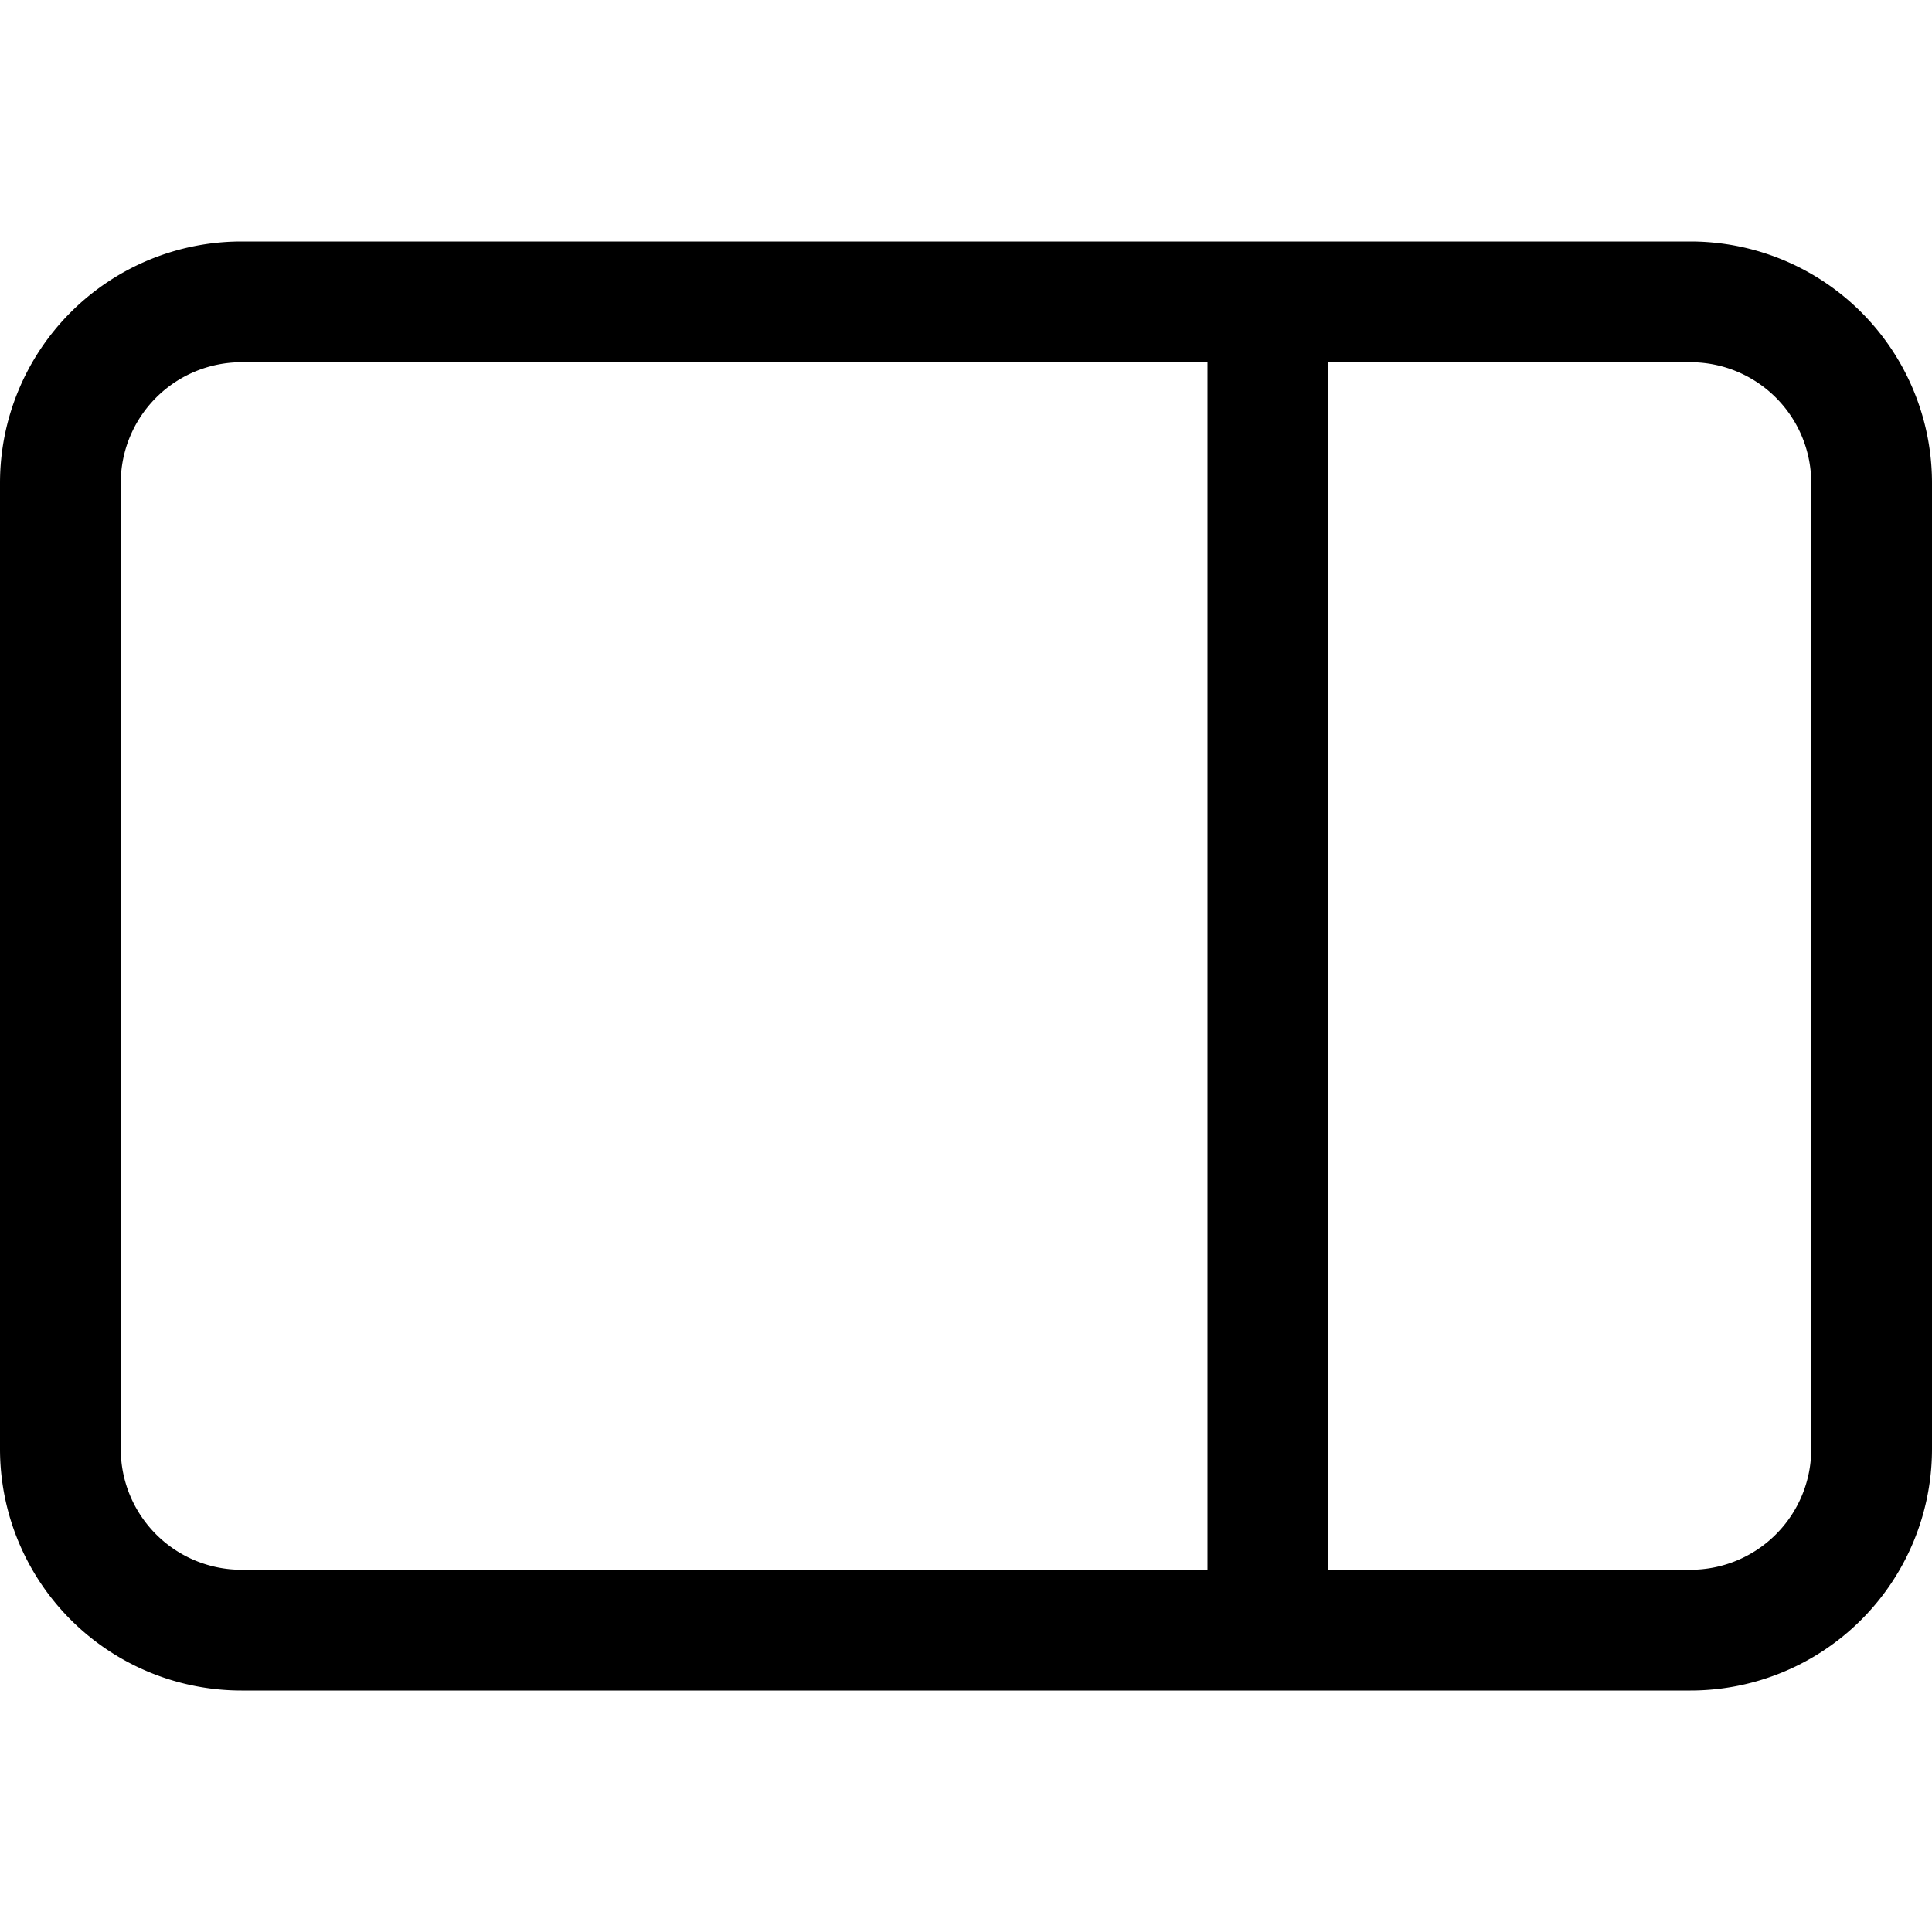 <svg xmlns="http://www.w3.org/2000/svg" width="16" height="16" fill="currentColor" viewBox="0 0 16 16">
  <path fill-rule="evenodd" d="M10 3H2a1 1 0 0 0-1 1v8a1 1 0 0 0 1 1h8V3Zm1 0h3a1 1 0 0 1 1 1v8a1 1 0 0 1-1 1h-3V3Zm5 1a2 2 0 0 0-2-2H2a2 2 0 0 0-2 2v8a2 2 0 0 0 2 2h12a2 2 0 0 0 2-2V4Z" clip-rule="evenodd"/>
</svg>
